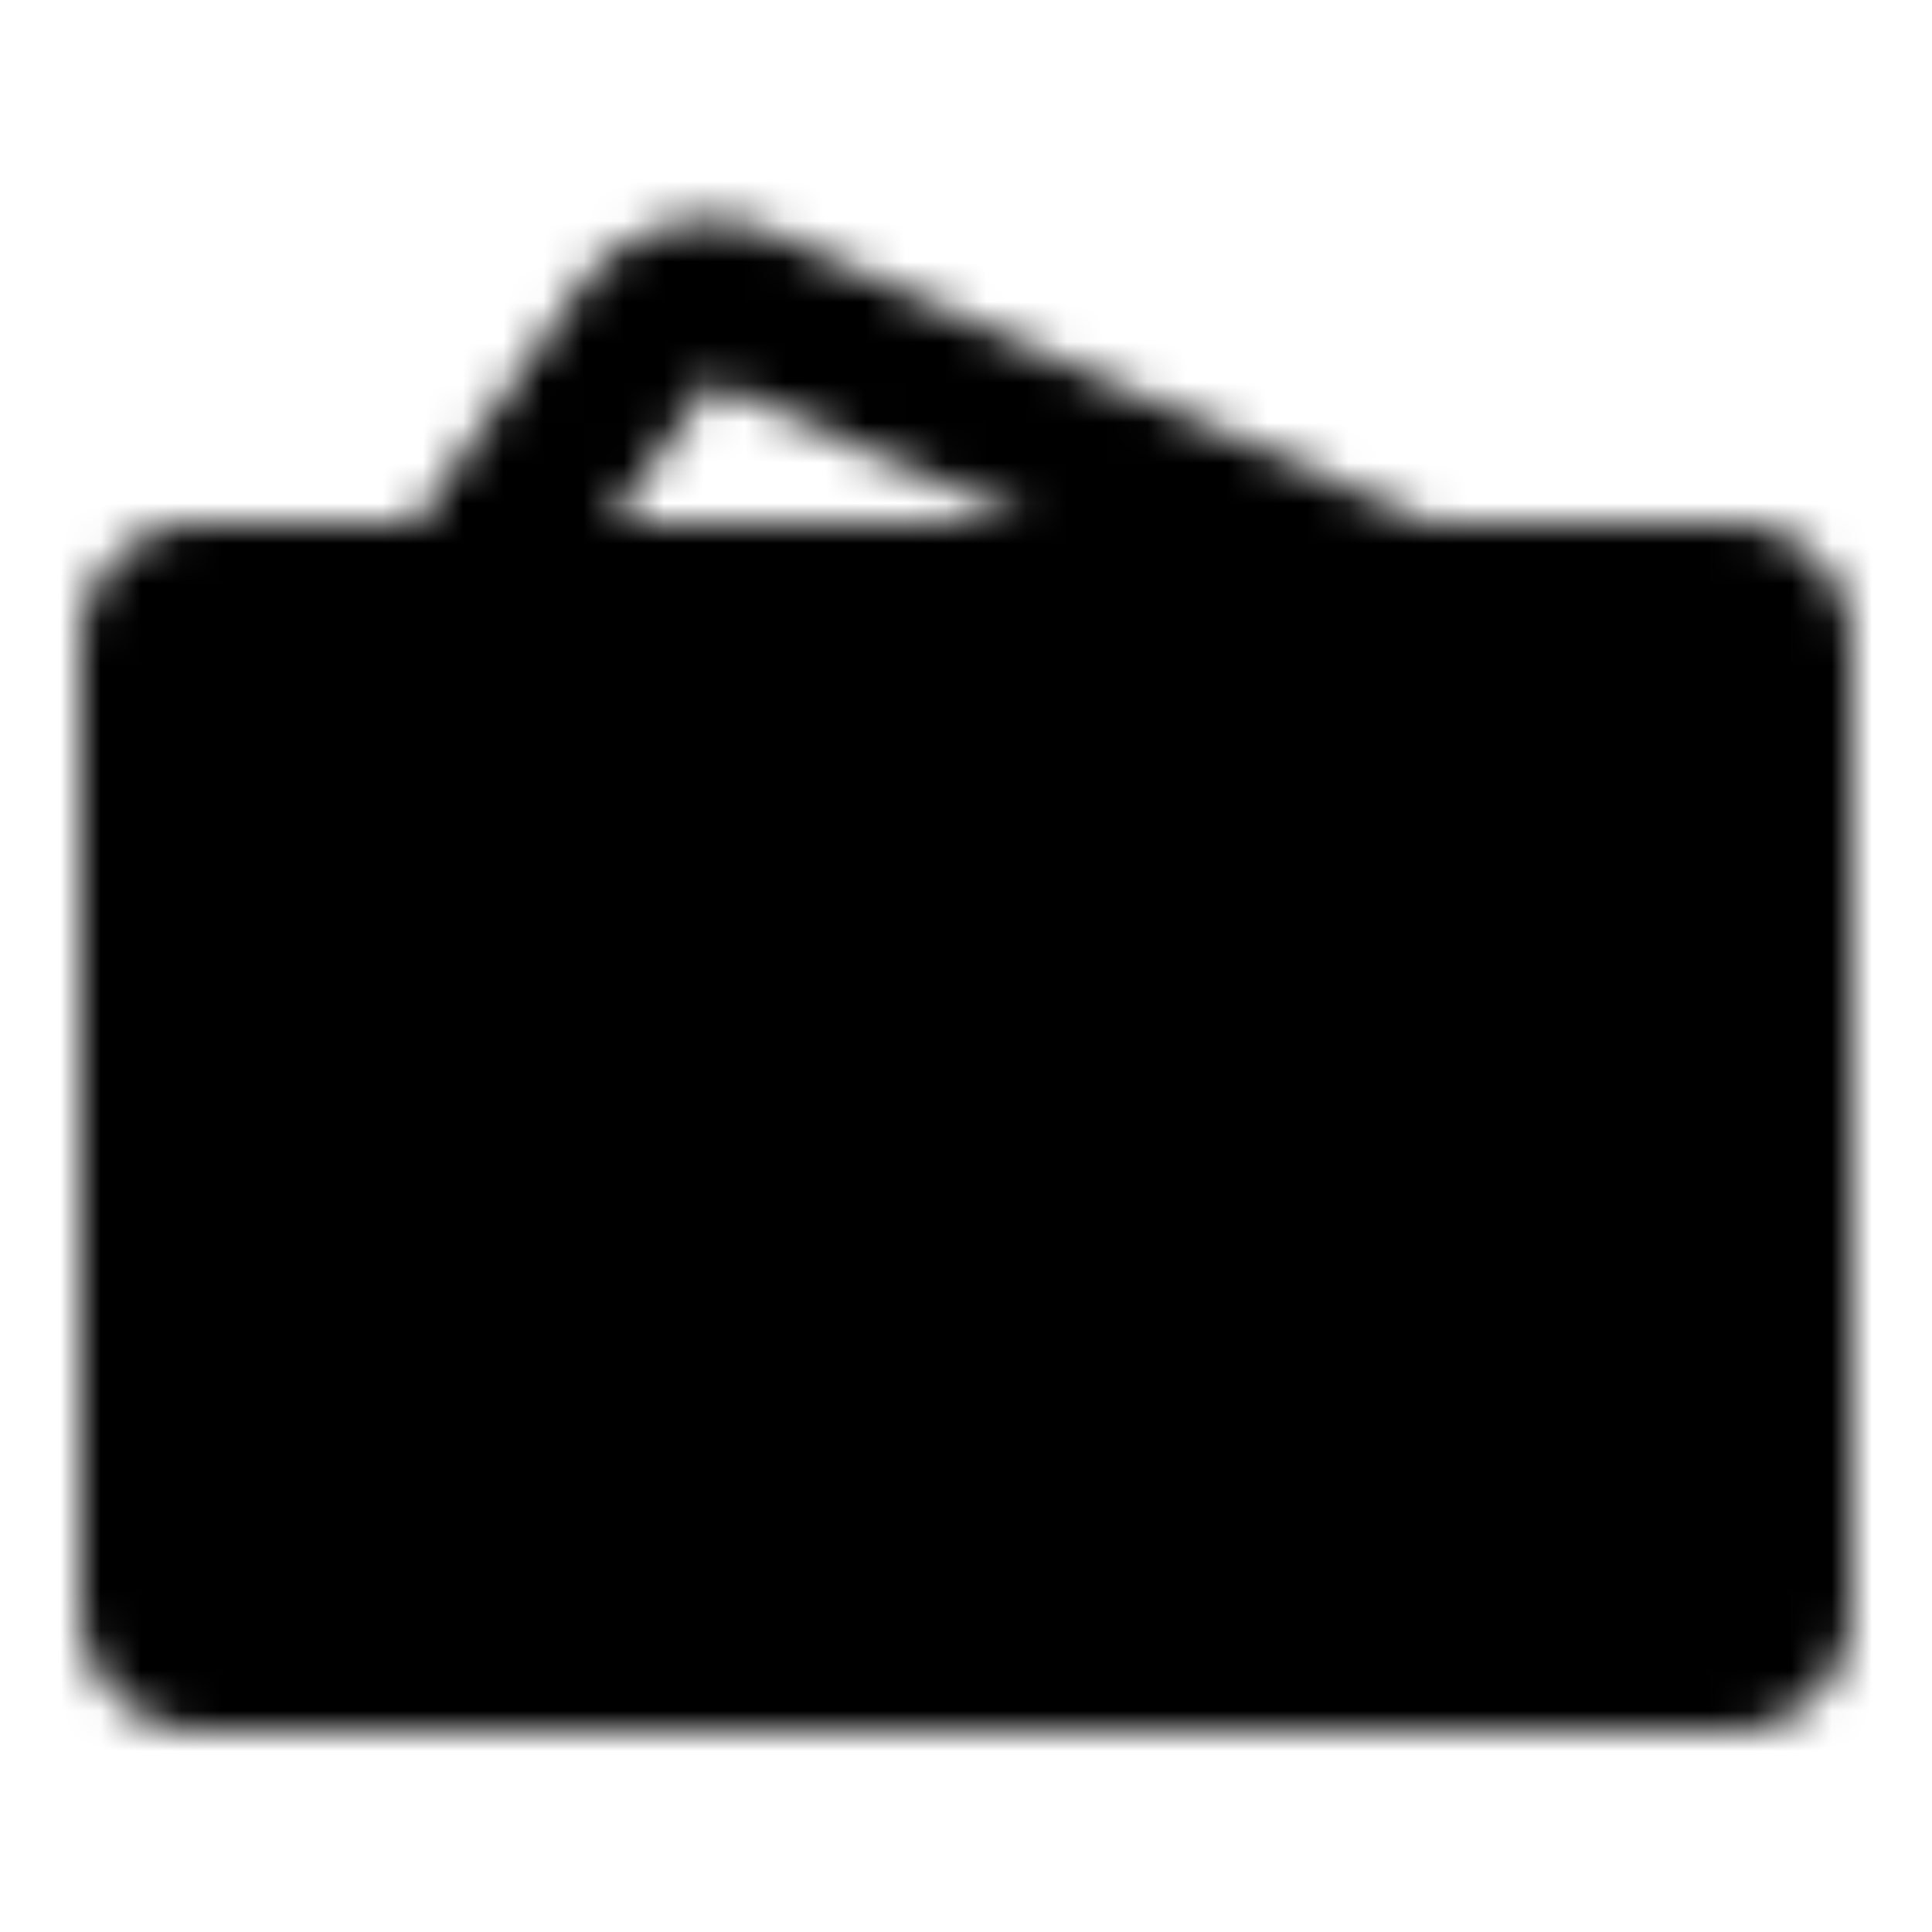 <svg xmlns="http://www.w3.org/2000/svg" width="1em" height="1em" viewBox="0 0 48 48"><defs><mask id="ipTLightMember0"><g fill="none" stroke="#fff" stroke-width="4"><path stroke-linecap="round" d="M35.056 15L18.463 7.665a2 2 0 0 0-2.447.682L11.359 15"/><path fill="#555" d="M43 15H5a1 1 0 0 0-1 1v24a1 1 0 0 0 1 1h38a1 1 0 0 0 1-1V16a1 1 0 0 0-1-1Z"/><path stroke-linecap="round" stroke-linejoin="round" d="m19 23l5.103 10L29 23"/></g></mask></defs><path fill="currentColor" d="M0 0h48v48H0z" mask="url(#ipTLightMember0)"/></svg>